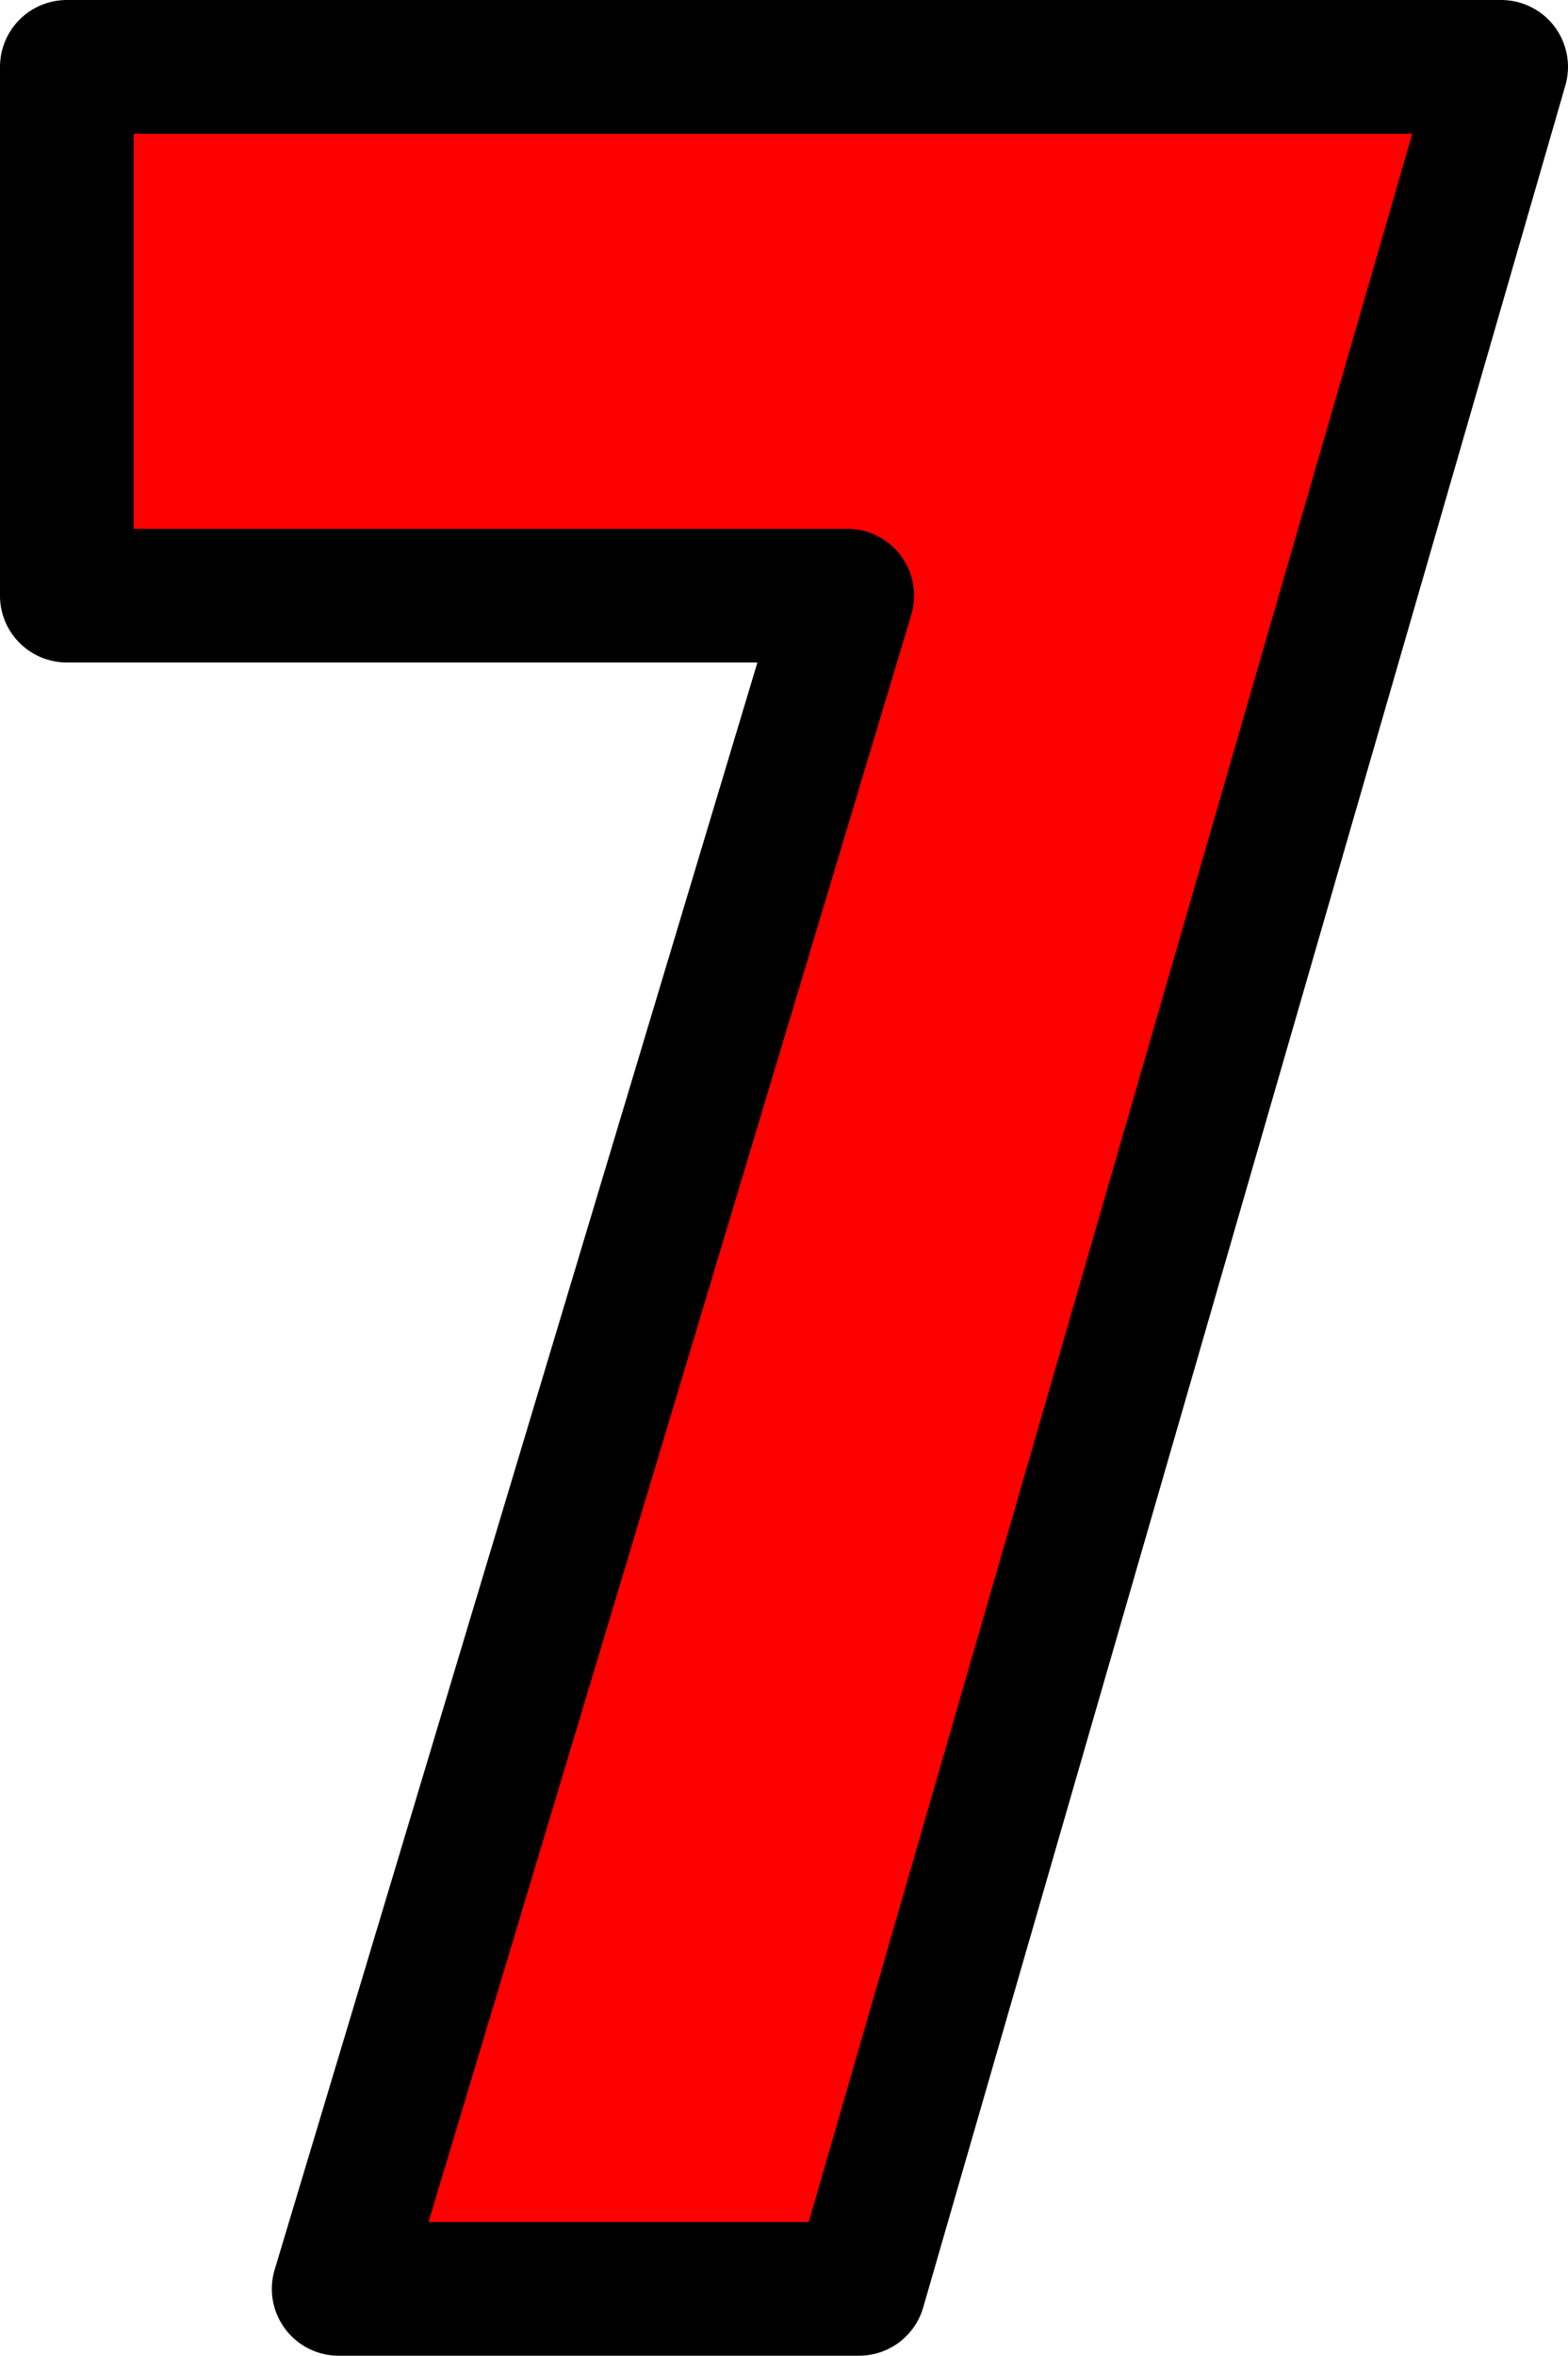 <svg version="1.1" xmlns="http://www.w3.org/2000/svg" xmlns:xlink="http://www.w3.org/1999/xlink" width="41.057" height="61.677" viewBox="0,0,41.057,61.677"><g transform="translate(-219.471,-149.161)"><g data-paper-data="{&quot;isPaintingLayer&quot;:true}" fill="#ff0000" fill-rule="nonzero" stroke="#000000" stroke-width="3.5" stroke-linecap="butt" stroke-linejoin="round" stroke-miterlimit="2" stroke-dasharray="" stroke-dashoffset="0" style="mix-blend-mode: normal"><path d="M221.221,150.911h37.557l-16.815,58.177h-13.624l13.317,-44.332h-20.436z"/></g></g></svg>
